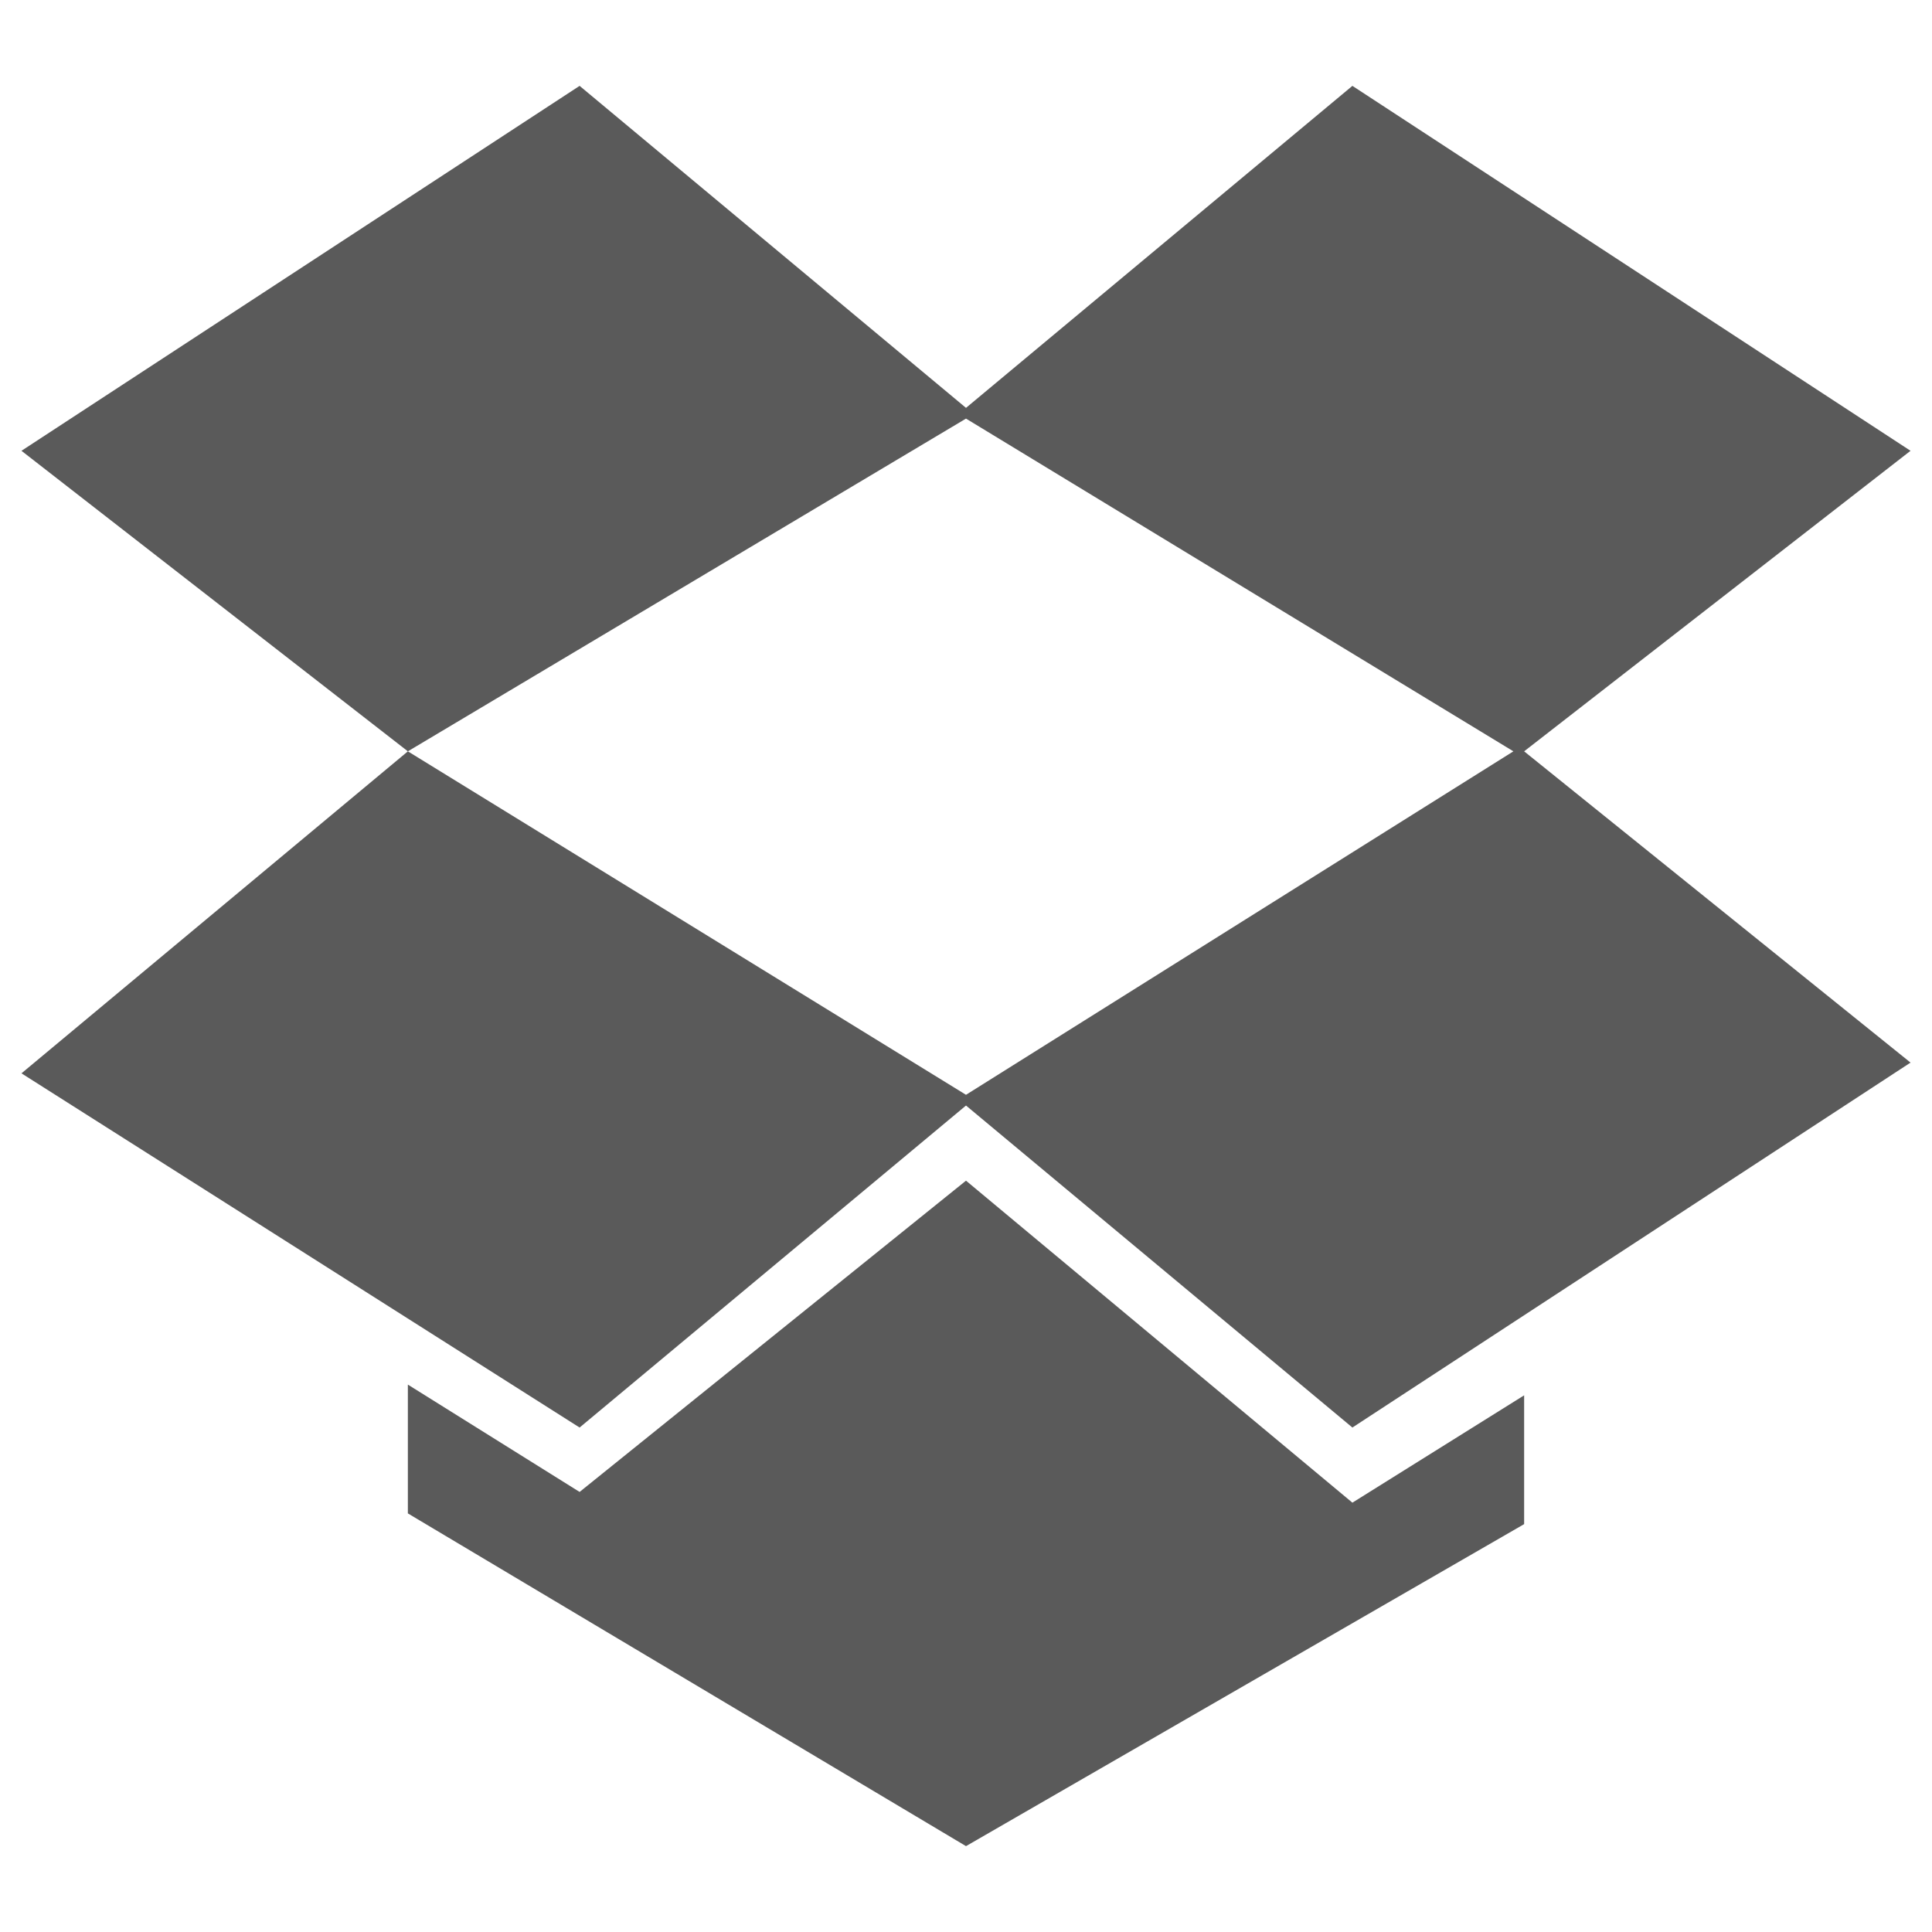 <?xml version="1.0" encoding="utf-8"?>
<!-- Generator: Adobe Illustrator 20.0.0, SVG Export Plug-In . SVG Version: 6.00 Build 0)  -->
<svg version="1.1" id="Layer_1" xmlns="http://www.w3.org/2000/svg" xmlns:xlink="http://www.w3.org/1999/xlink" x="0px" y="0px"
	 viewBox="0 0 18 18" style="enable-background:new 0 0 18 18;" xml:space="preserve">
<style type="text/css">
	.st0{fill:#5A5A5A;}
</style>
<path class="st0" d="M9,11l3.6,3l1.6-1v1.2l-5.2,3l-5.2-3.1v-1.2l1.6,1L9,11 M5.4,0.8l3.6,3l3.6-3l5.2,3.4L14.2,7l3.6,2.9l-5.2,3.4
	L9,10.3l-3.6,3L0.2,10L3.8,7L0.2,4.2L5.4,0.8 M9,10.2L14.1,7L9,3.9L3.8,7L9,10.2z"/>
</svg>
